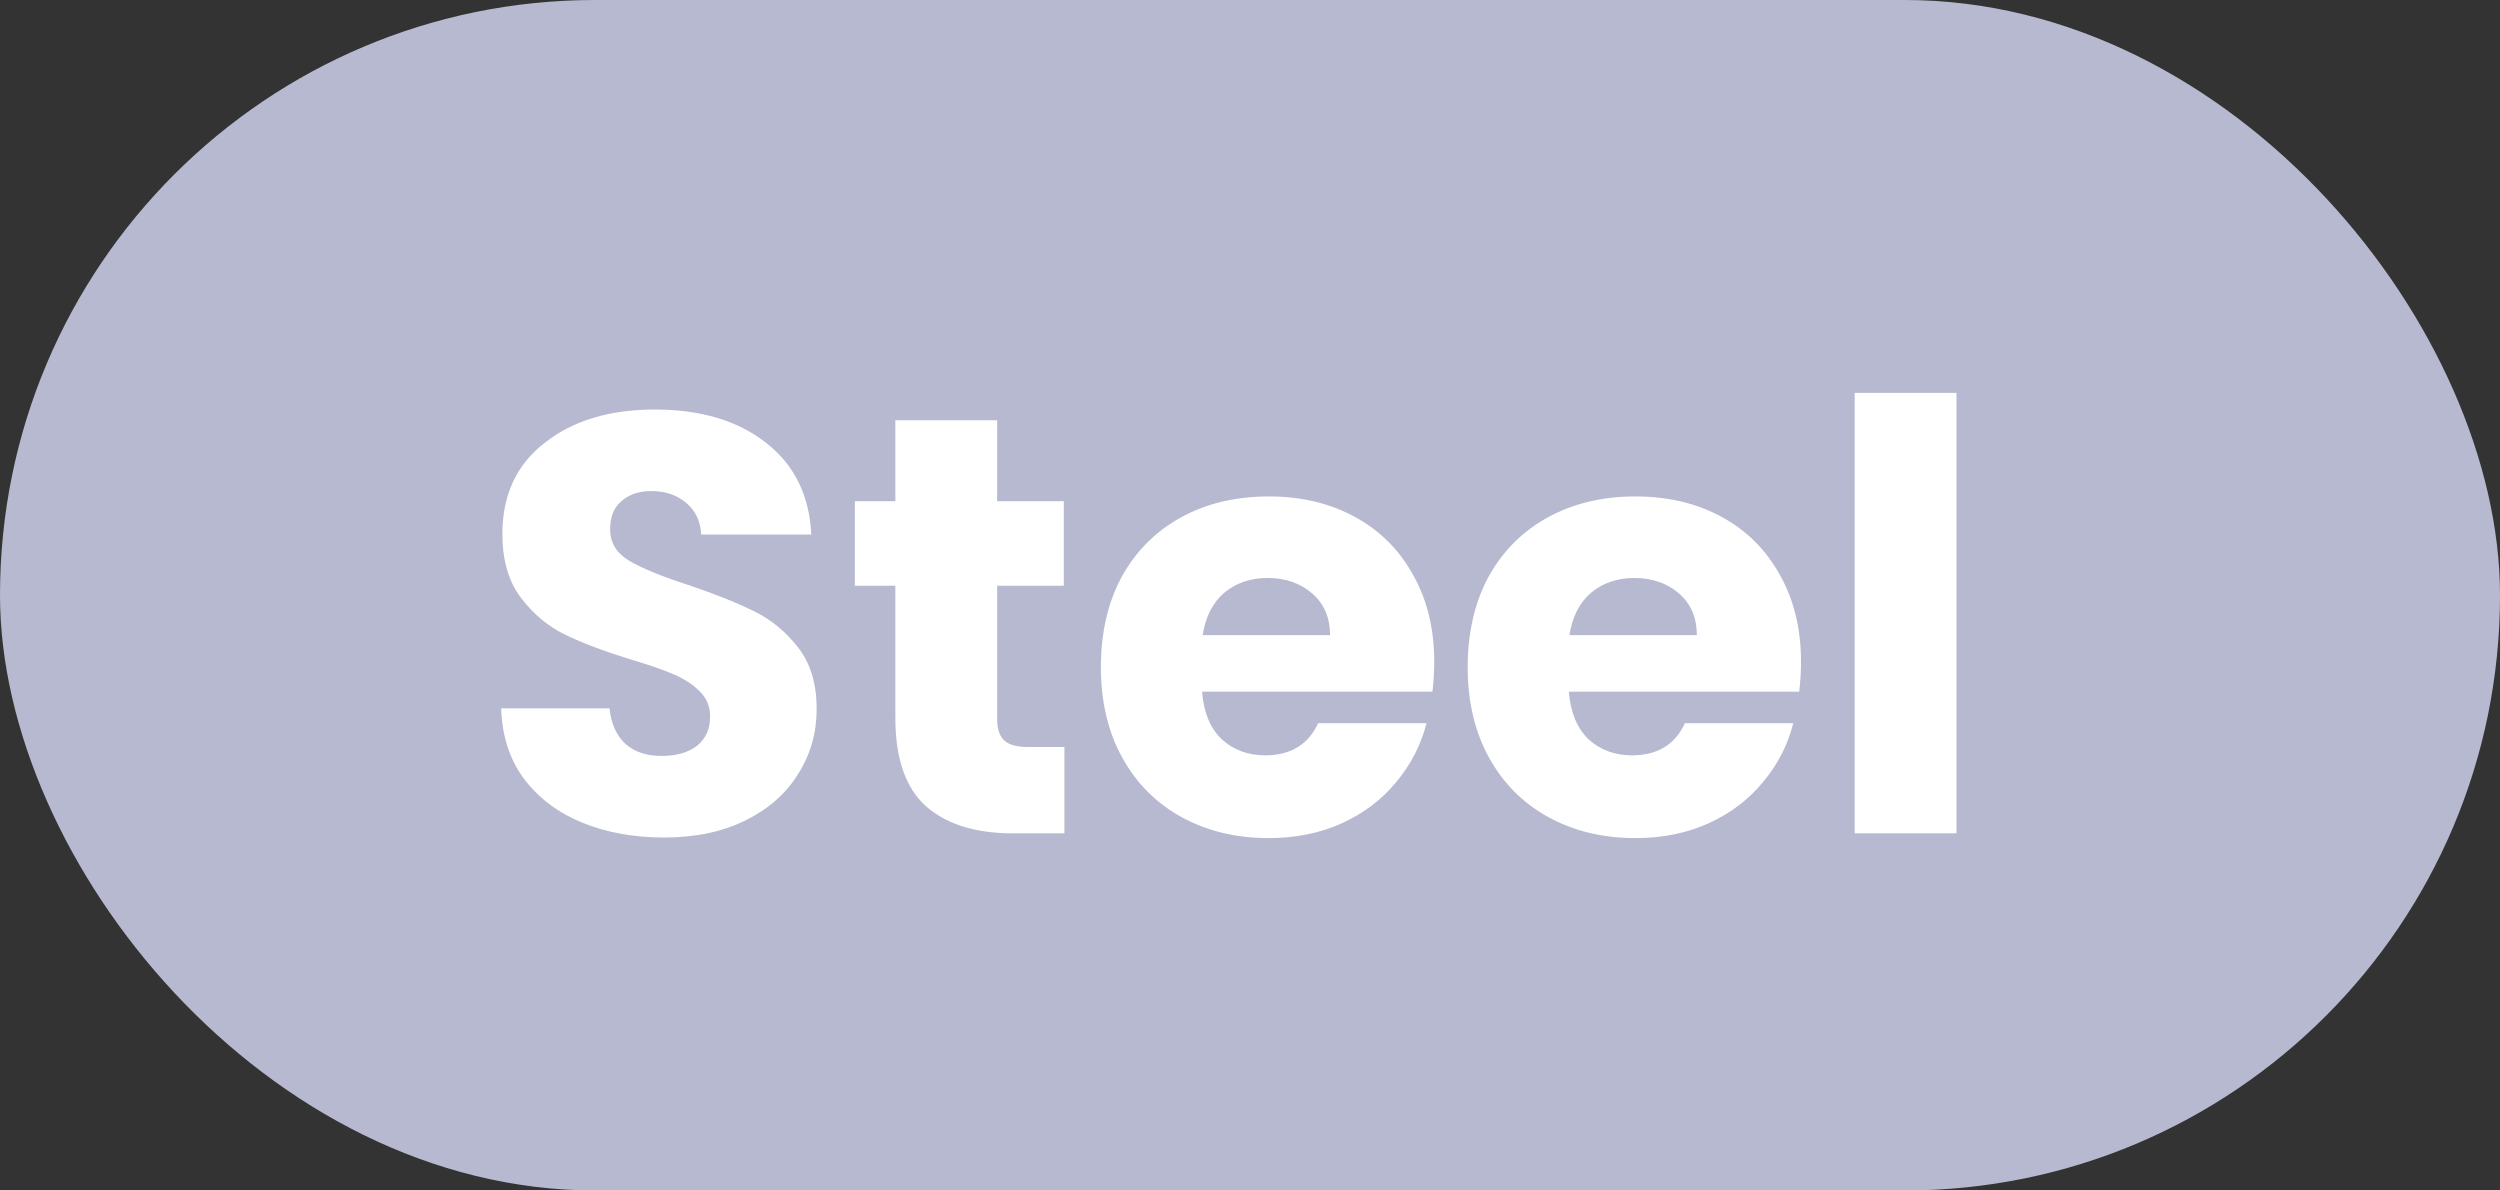<svg width="42" height="20" viewBox="0 0 42 20" fill="none" xmlns="http://www.w3.org/2000/svg">
<rect x="0" y="0" width="42" height="20" fill="#333333" stroke="none"/>
<rect width="42" height="20" rx="10" fill="#B7B9D0"/>
<path d="M11.16 14.07C10.647 14.07 10.187 13.987 9.78 13.82C9.373 13.653 9.047 13.407 8.8 13.08C8.56 12.753 8.433 12.36 8.42 11.9H10.24C10.267 12.16 10.357 12.36 10.51 12.5C10.663 12.633 10.863 12.7 11.11 12.7C11.363 12.7 11.563 12.643 11.71 12.53C11.857 12.41 11.93 12.247 11.93 12.04C11.93 11.867 11.87 11.723 11.75 11.61C11.637 11.497 11.493 11.403 11.32 11.33C11.153 11.257 10.913 11.173 10.6 11.08C10.147 10.94 9.777 10.8 9.49 10.66C9.203 10.52 8.957 10.313 8.75 10.04C8.543 9.767 8.44 9.41 8.44 8.97C8.44 8.317 8.677 7.807 9.15 7.44C9.623 7.067 10.24 6.88 11 6.88C11.773 6.88 12.397 7.067 12.87 7.44C13.343 7.807 13.597 8.32 13.63 8.98H11.78C11.767 8.753 11.683 8.577 11.53 8.45C11.377 8.317 11.18 8.25 10.94 8.25C10.733 8.25 10.567 8.307 10.44 8.42C10.313 8.527 10.25 8.683 10.25 8.89C10.25 9.117 10.357 9.293 10.57 9.42C10.783 9.547 11.117 9.683 11.57 9.83C12.023 9.983 12.39 10.13 12.67 10.27C12.957 10.41 13.203 10.613 13.41 10.88C13.617 11.147 13.72 11.49 13.72 11.91C13.72 12.31 13.617 12.673 13.41 13C13.21 13.327 12.917 13.587 12.53 13.78C12.143 13.973 11.687 14.07 11.16 14.07ZM17.882 12.55V14H17.012C16.392 14 15.909 13.85 15.562 13.55C15.216 13.243 15.042 12.747 15.042 12.06V9.84H14.362V8.42H15.042V7.06H16.752V8.42H17.872V9.84H16.752V12.08C16.752 12.247 16.792 12.367 16.872 12.44C16.952 12.513 17.086 12.55 17.272 12.55H17.882ZM24.095 11.12C24.095 11.28 24.085 11.447 24.065 11.62H20.195C20.221 11.967 20.331 12.233 20.525 12.42C20.725 12.6 20.968 12.69 21.255 12.69C21.681 12.69 21.978 12.51 22.145 12.15H23.965C23.872 12.517 23.701 12.847 23.455 13.14C23.215 13.433 22.912 13.663 22.545 13.83C22.178 13.997 21.768 14.08 21.315 14.08C20.768 14.08 20.282 13.963 19.855 13.73C19.428 13.497 19.095 13.163 18.855 12.73C18.615 12.297 18.495 11.79 18.495 11.21C18.495 10.63 18.611 10.123 18.845 9.69C19.085 9.257 19.418 8.923 19.845 8.69C20.271 8.457 20.762 8.34 21.315 8.34C21.855 8.34 22.335 8.453 22.755 8.68C23.175 8.907 23.502 9.23 23.735 9.65C23.975 10.07 24.095 10.56 24.095 11.12ZM22.345 10.67C22.345 10.377 22.245 10.143 22.045 9.97C21.845 9.797 21.595 9.71 21.295 9.71C21.008 9.71 20.765 9.793 20.565 9.96C20.372 10.127 20.252 10.363 20.205 10.67H22.345ZM30.257 11.12C30.257 11.28 30.247 11.447 30.227 11.62H26.357C26.384 11.967 26.494 12.233 26.687 12.42C26.887 12.6 27.13 12.69 27.417 12.69C27.844 12.69 28.14 12.51 28.307 12.15H30.127C30.034 12.517 29.864 12.847 29.617 13.14C29.377 13.433 29.074 13.663 28.707 13.83C28.34 13.997 27.93 14.08 27.477 14.08C26.93 14.08 26.444 13.963 26.017 13.73C25.59 13.497 25.257 13.163 25.017 12.73C24.777 12.297 24.657 11.79 24.657 11.21C24.657 10.63 24.774 10.123 25.007 9.69C25.247 9.257 25.58 8.923 26.007 8.69C26.434 8.457 26.924 8.34 27.477 8.34C28.017 8.34 28.497 8.453 28.917 8.68C29.337 8.907 29.664 9.23 29.897 9.65C30.137 10.07 30.257 10.56 30.257 11.12ZM28.507 10.67C28.507 10.377 28.407 10.143 28.207 9.97C28.007 9.797 27.757 9.71 27.457 9.71C27.17 9.71 26.927 9.793 26.727 9.96C26.534 10.127 26.414 10.363 26.367 10.67H28.507ZM32.869 6.6V14H31.159V6.6H32.869Z" fill="white"/>
</svg>
